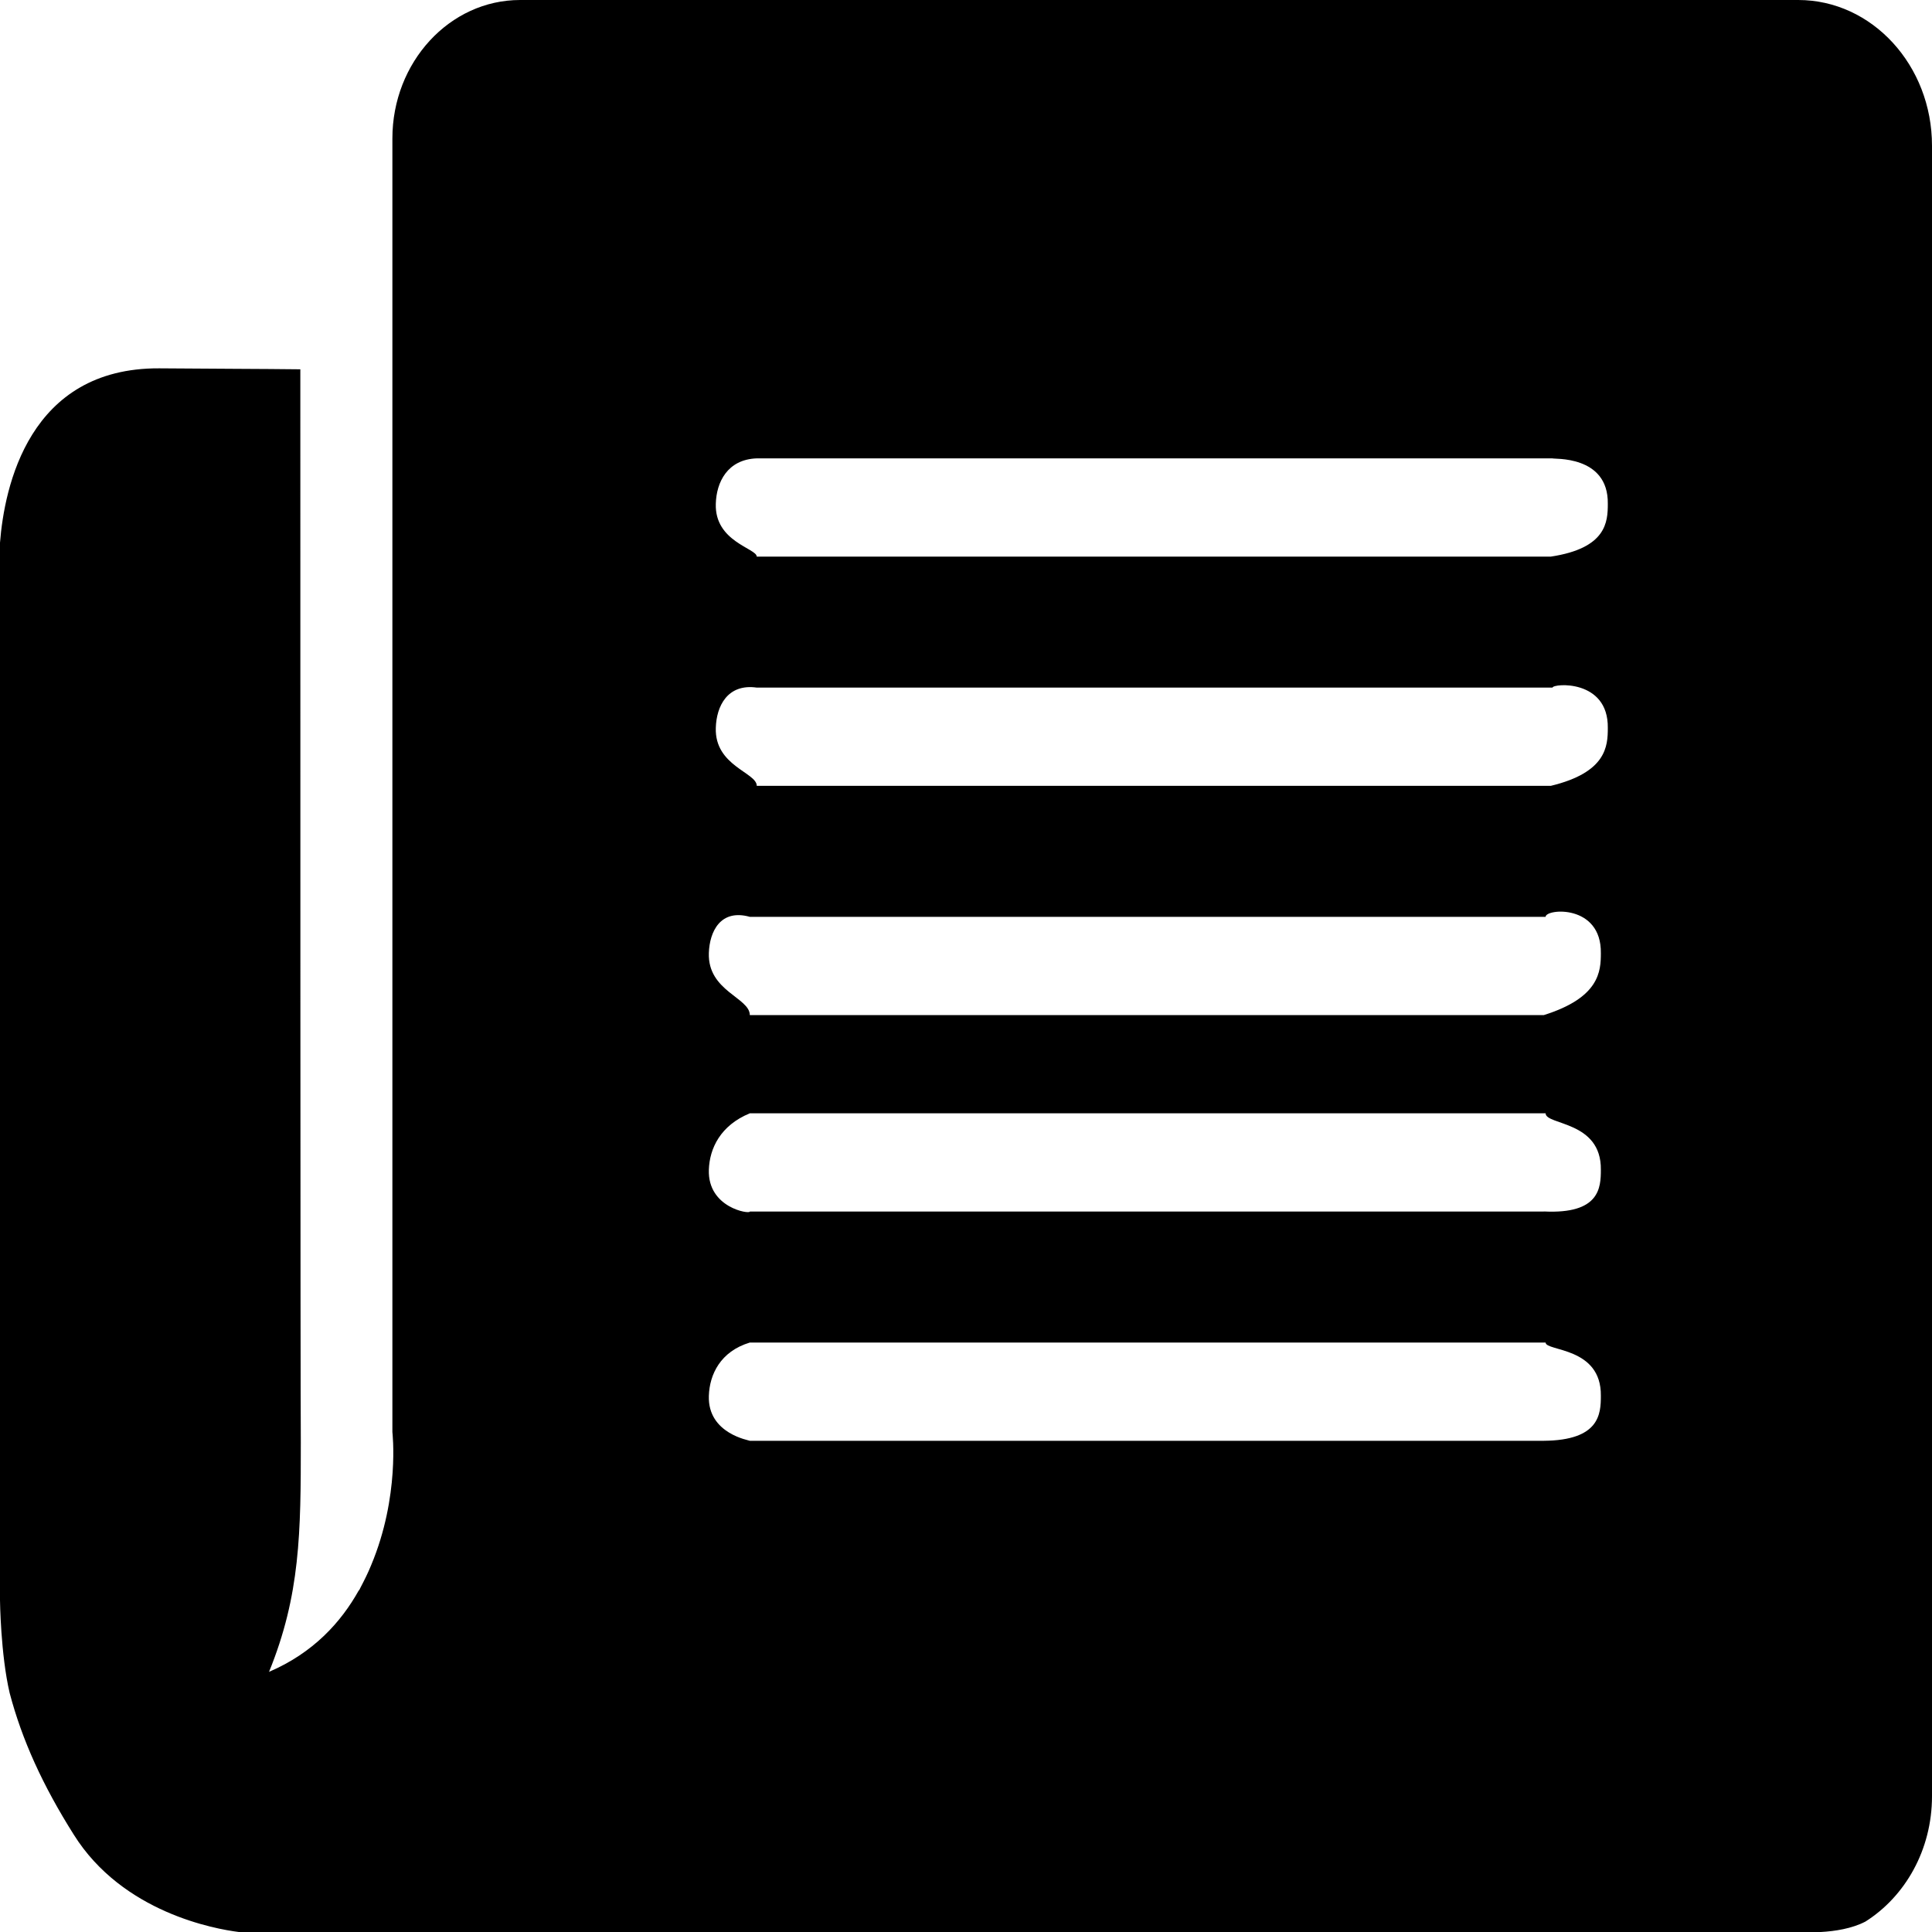 <?xml version="1.0" encoding="UTF-8"?>
<svg id="Layer_1" data-name="Layer 1" xmlns="http://www.w3.org/2000/svg" viewBox="0 0 200 200">
  <defs>
    <style>
      .cls-1 {
        stroke-width: 0px;
      }
    </style>
  </defs>
  <path class="cls-1" d="m186.15,0H53.84C46.53,0,40.62,6.45,40.62,14.33v12.78h0v121.14s.79,6.65-2.2,13.78c-.31.77-.7,1.55-1.11,2.33-.05.08-.07.17-.13.26-.01.01-.02.01-.04.02-1.84,3.3-4.72,6.47-9.29,8.43,3.24-7.96,3.29-14.41,3.29-23.77-.05-6.91-.05-75.35-.05-111.07-4.15-.05-9.08-.05-14.6-.1C2.97,38.06.45,50.44,0,56.18v109.48s.06,5.59,1,9.6c1.28,4.86,3.42,9.56,6.63,14.65,5.07,8.11,14.7,9.79,17.09,10.09h163.78c1.45-.08,3.21-.35,4.61-1.08,4.11-2.6,6.89-7.42,6.89-12.98V15.08C200,6.78,193.81,0,186.15,0Zm-26.33,149.15h-82.2c0-.05-4.37-.7-4.24-4.65.07-2.22,1.2-4.6,4.24-5.52h82.38c0,.92,5.79.42,5.72,5.52,0,1.87-.13,4.6-5.9,4.65Zm0-23.73h-82.2c0,.29-4.37-.38-4.24-4.32.07-2.22,1.2-4.6,4.24-5.85h82.38c0,1.25,5.79.75,5.72,5.85,0,1.86-.13,4.6-5.9,4.31Zm0-20.34h-82.2c0-1.81-4.37-2.47-4.24-6.42.07-2.22,1.2-4.6,4.24-3.75h82.38c0-.85,5.79-1.35,5.72,3.76,0,1.87-.13,4.6-5.9,6.41Zm.71-23.73h-82.19c0-1.39-4.37-2.05-4.24-6,.06-2.22,1.19-4.6,4.24-4.17h82.38c0-.42,5.79-.93,5.72,4.18,0,1.87-.13,4.6-5.9,5.99Zm0-23.73h-82.19c0-.86-4.37-1.53-4.24-5.47.06-2.22,1.19-4.59,4.24-4.7h82.38c0,.11,5.79-.4,5.72,4.7,0,1.87-.13,4.6-5.9,5.47Z"/>
</svg>